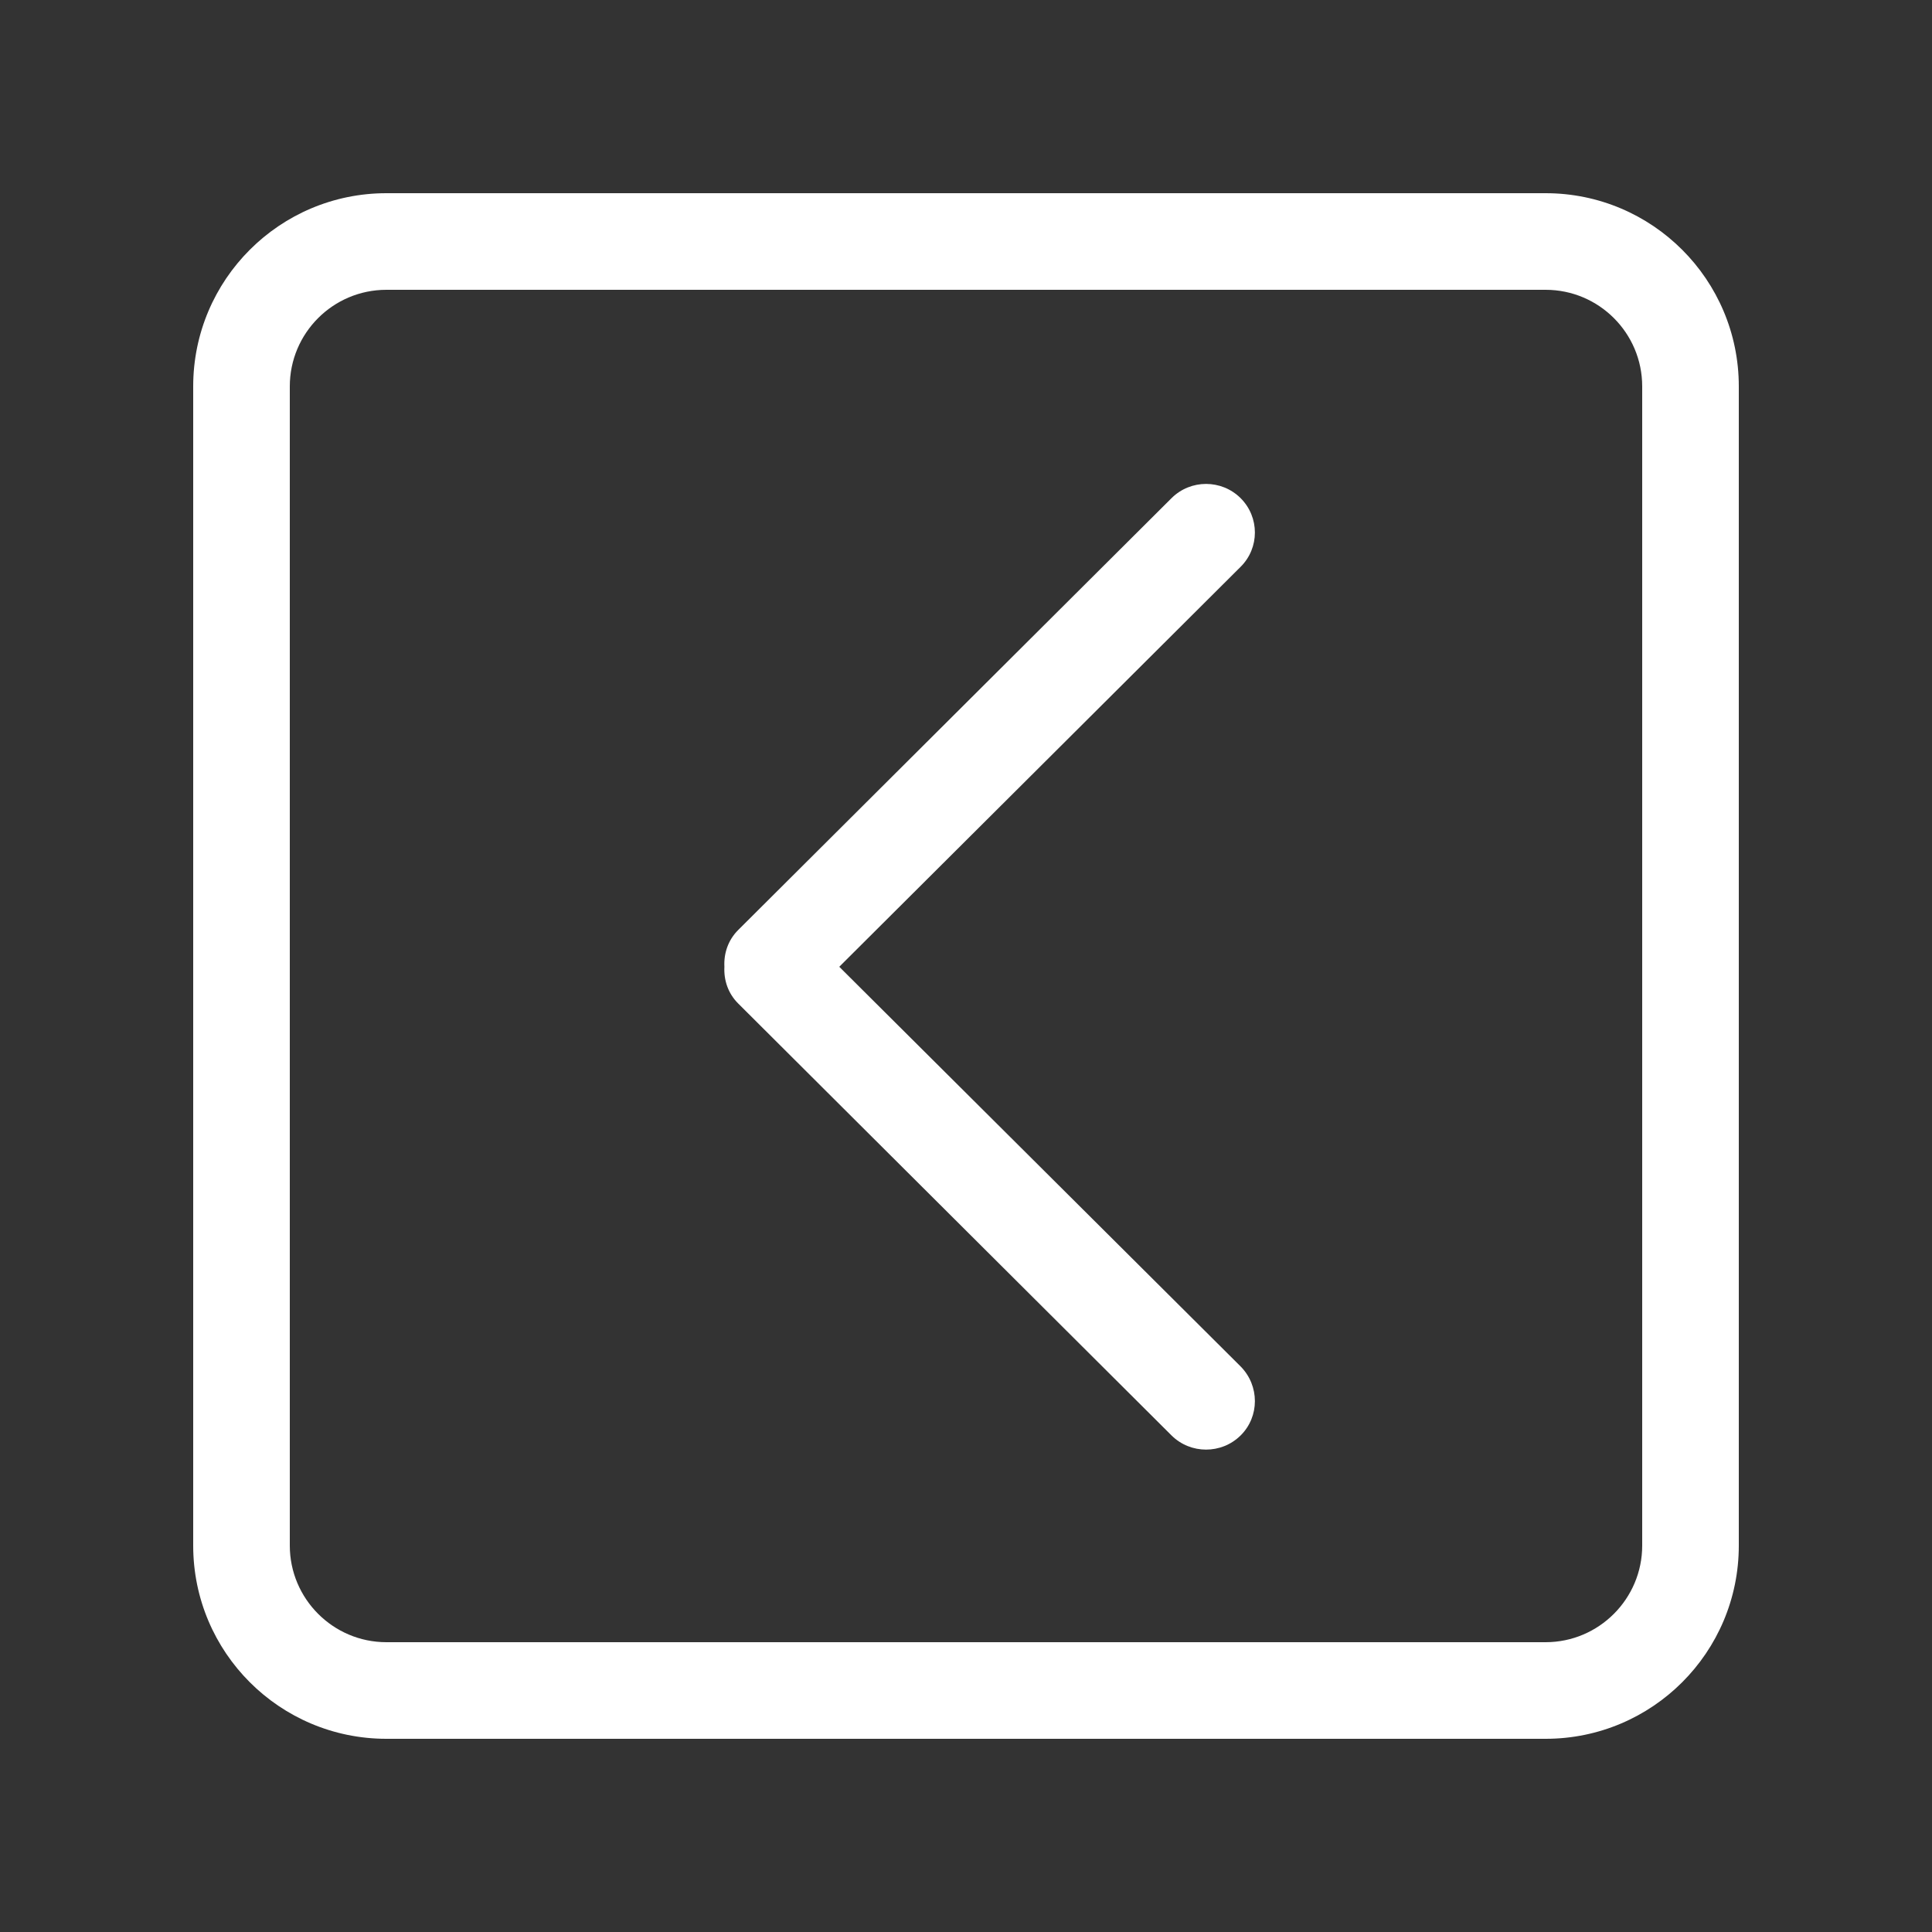 <!-- Generated by IcoMoon.io -->
<svg version="1.1" xmlns="http://www.w3.org/2000/svg" width="40" height="40" viewBox="0 0 40 40">
<rect x="0" y="0" width="40" height="40" fill="#333333" stroke="none"/>
<title>bm-chevron-left-square1</title>
<path fill="#fff" d="M34 32c0 1.1-0.896 2-2 2h-24c-1.104 0-2-0.9-2-2v-24c0-1.104 0.896-2 2-2h24c1.104 0 2 0.896 2 2v24zM32 4h-24c-2.209 0-4 1.791-4 4v24c0 2.21 1.791 4 4 4h24c2.209 0 4-1.79 4-4v-24c0-2.209-1.791-4-4-4v0zM25.685 10.313c-0.395-0.392-1.035-0.392-1.429 0l-8.972 8.941c-0.211 0.21-0.301 0.487-0.286 0.762-0.015 0.274 0.075 0.552 0.286 0.761l8.972 8.943c0.394 0.39 1.034 0.39 1.429 0s0.395-1.030 0-1.43l-8.309-8.274 8.309-8.28c0.395-0.392 0.395-1.029 0-1.423v0z"></path>
</svg>

